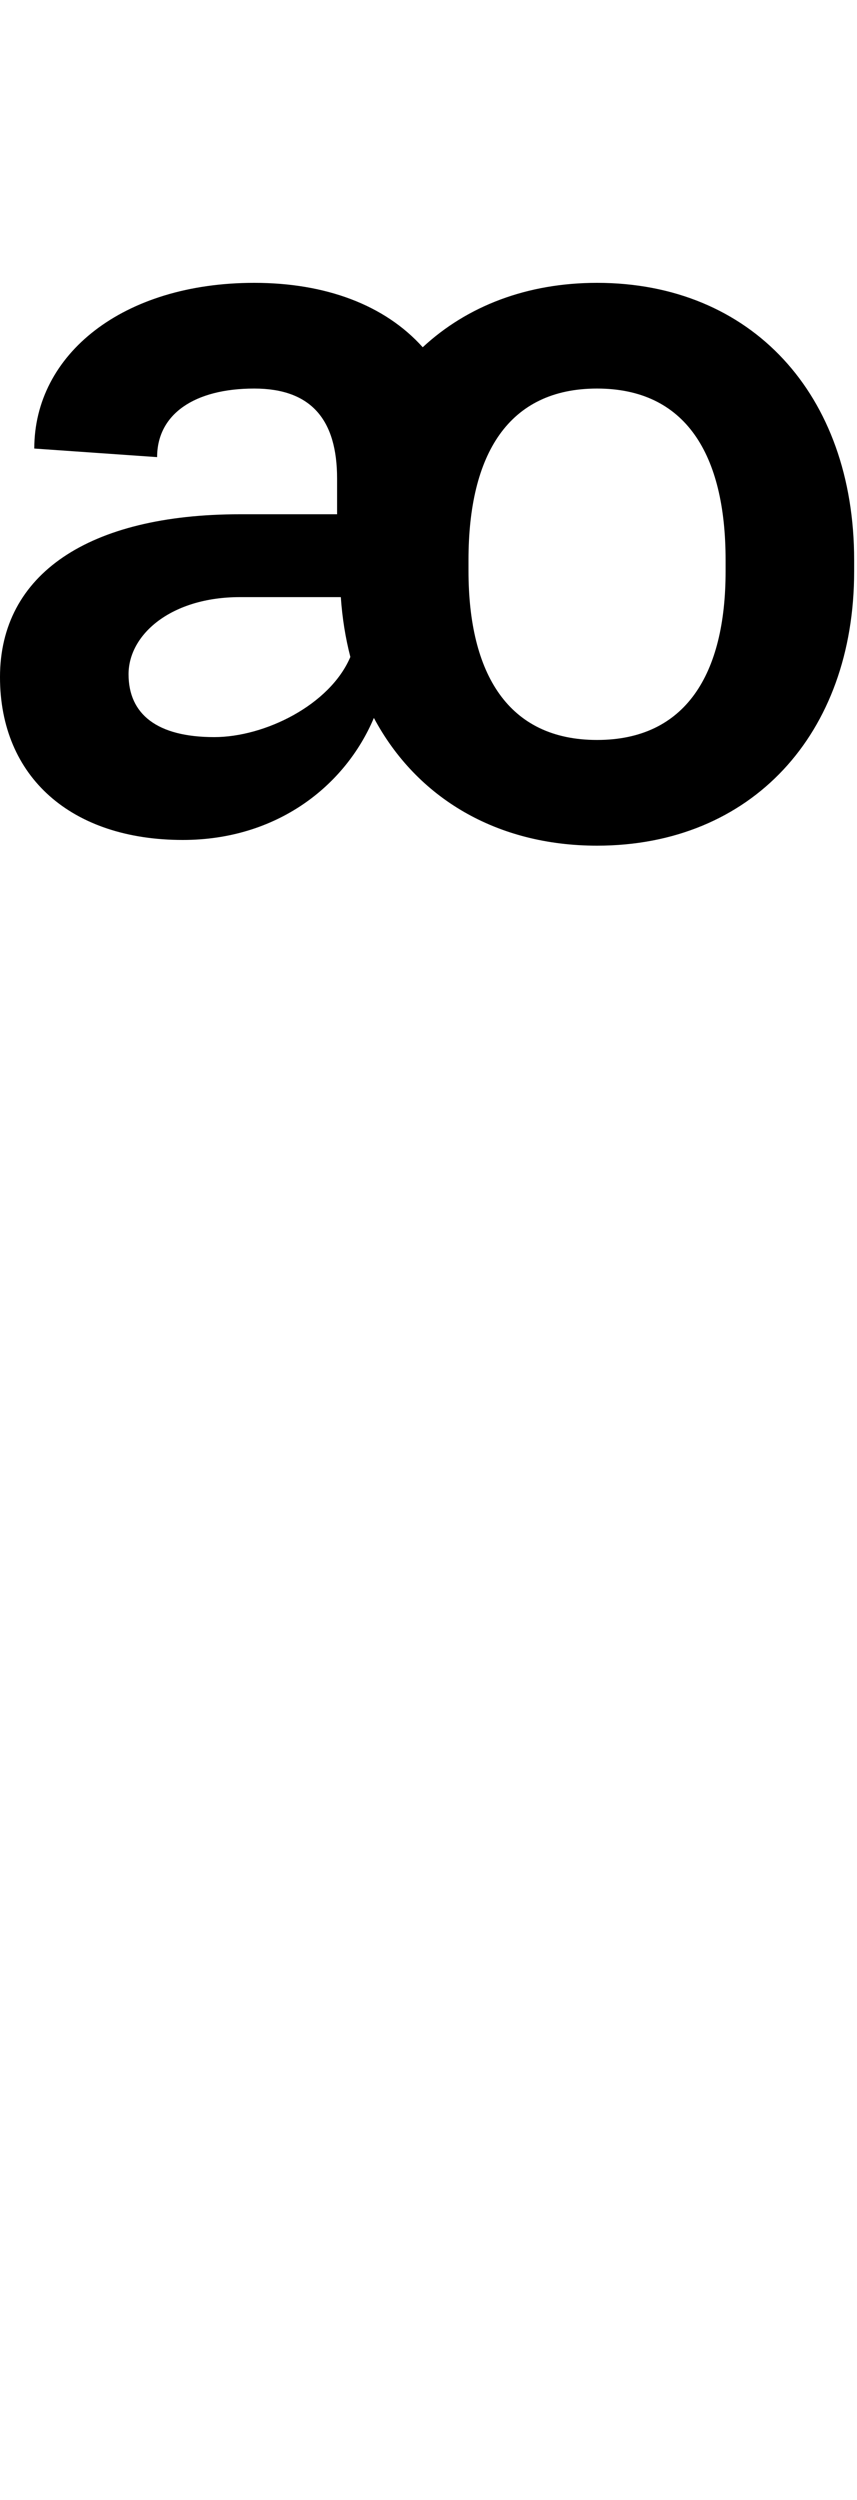 <svg id="svg-uni1DD5" xmlns="http://www.w3.org/2000/svg" width="120" height="350"><path d="M-552 -1632C-336 -1632 -192 -1788 -192 -2016V-2032C-192 -2264 -336 -2420 -552 -2420C-649.697 -2420 -733.802 -2387.72 -796.095 -2329.815C-849.335 -2389.212 -932.329 -2420 -1032 -2420C-1216 -2420 -1340 -2320 -1340 -2188L-1168 -2176C-1168 -2236 -1116 -2272 -1032 -2272C-952 -2272 -916 -2228 -916 -2146V-2096H-1052C-1264 -2096 -1388 -2012 -1388 -1868C-1388 -1728 -1288 -1640 -1132 -1640C-1000.519 -1640 -904.756 -1715.403 -864.475 -1810.868C-804.585 -1698.58 -692.309 -1632 -552 -1632ZM-552 -1780C-676 -1780 -732 -1872 -732 -2017V-2032C-732 -2180 -676 -2272 -552 -2272C-428 -2272 -372 -2180 -372 -2032V-2016C-372 -1872 -428 -1780 -552 -1780ZM-910.779 -1980C-908.755 -1950.564 -904.236 -1922.583 -897.417 -1896.222C-926.045 -1828.895 -1017.383 -1784 -1088 -1784C-1168 -1784 -1208 -1816 -1208 -1872C-1208 -1928 -1148 -1980 -1052 -1980Z" transform="translate(138.8 281.6) scale(0.1)"/></svg>
